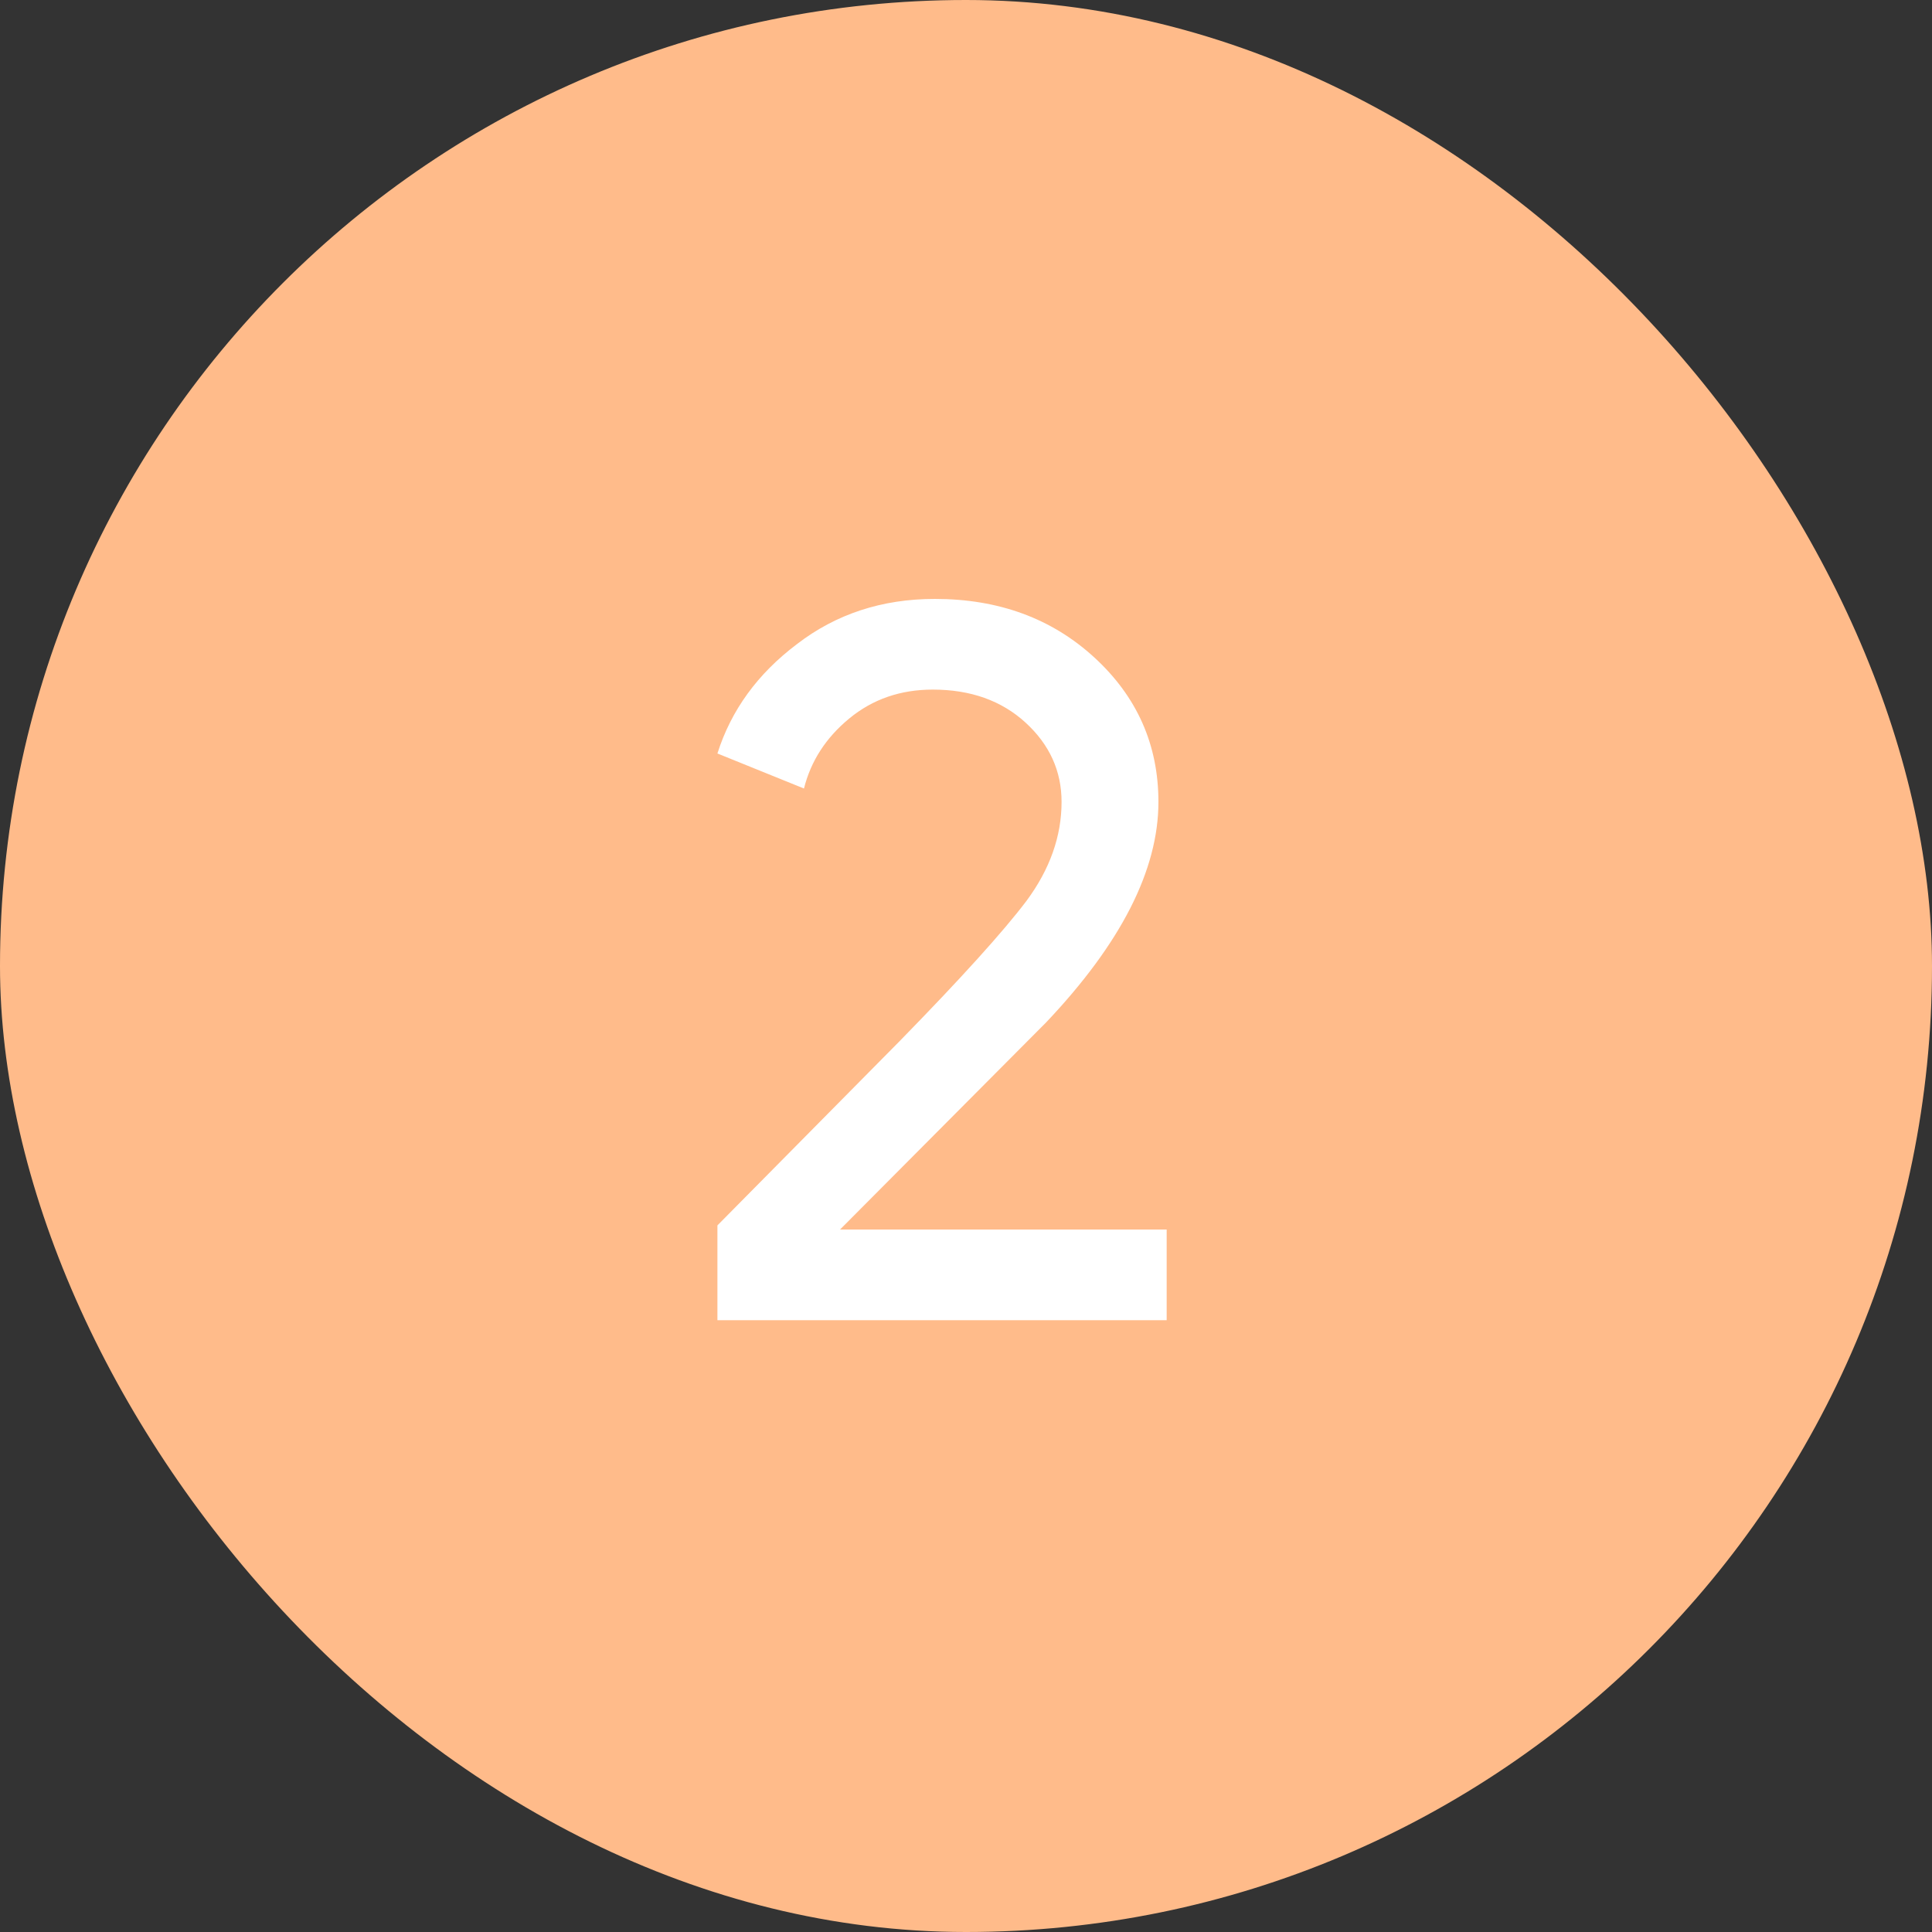 <svg width="30" height="30" viewBox="0 0 30 30" fill="none" xmlns="http://www.w3.org/2000/svg">
<rect x="0" y="0" width="30" height="30" fill="#333333" stroke="none"/>
<rect width="30" height="30" rx="15" fill="#FFBB8A"/>
<path d="M18.116 19.092V20.5H11.14V19.028L13.972 16.164C14.921 15.193 15.577 14.468 15.94 13.988C16.303 13.497 16.484 12.985 16.484 12.452C16.484 11.972 16.297 11.561 15.924 11.22C15.551 10.879 15.071 10.708 14.484 10.708C13.983 10.708 13.551 10.857 13.188 11.156C12.825 11.455 12.591 11.817 12.484 12.244L11.14 11.7C11.353 11.028 11.764 10.463 12.372 10.004C12.98 9.535 13.695 9.3 14.516 9.3C15.508 9.3 16.335 9.604 16.996 10.212C17.657 10.82 17.988 11.567 17.988 12.452C17.988 13.508 17.407 14.649 16.244 15.876L13.044 19.092H18.116Z" fill="white"/>
</svg>
